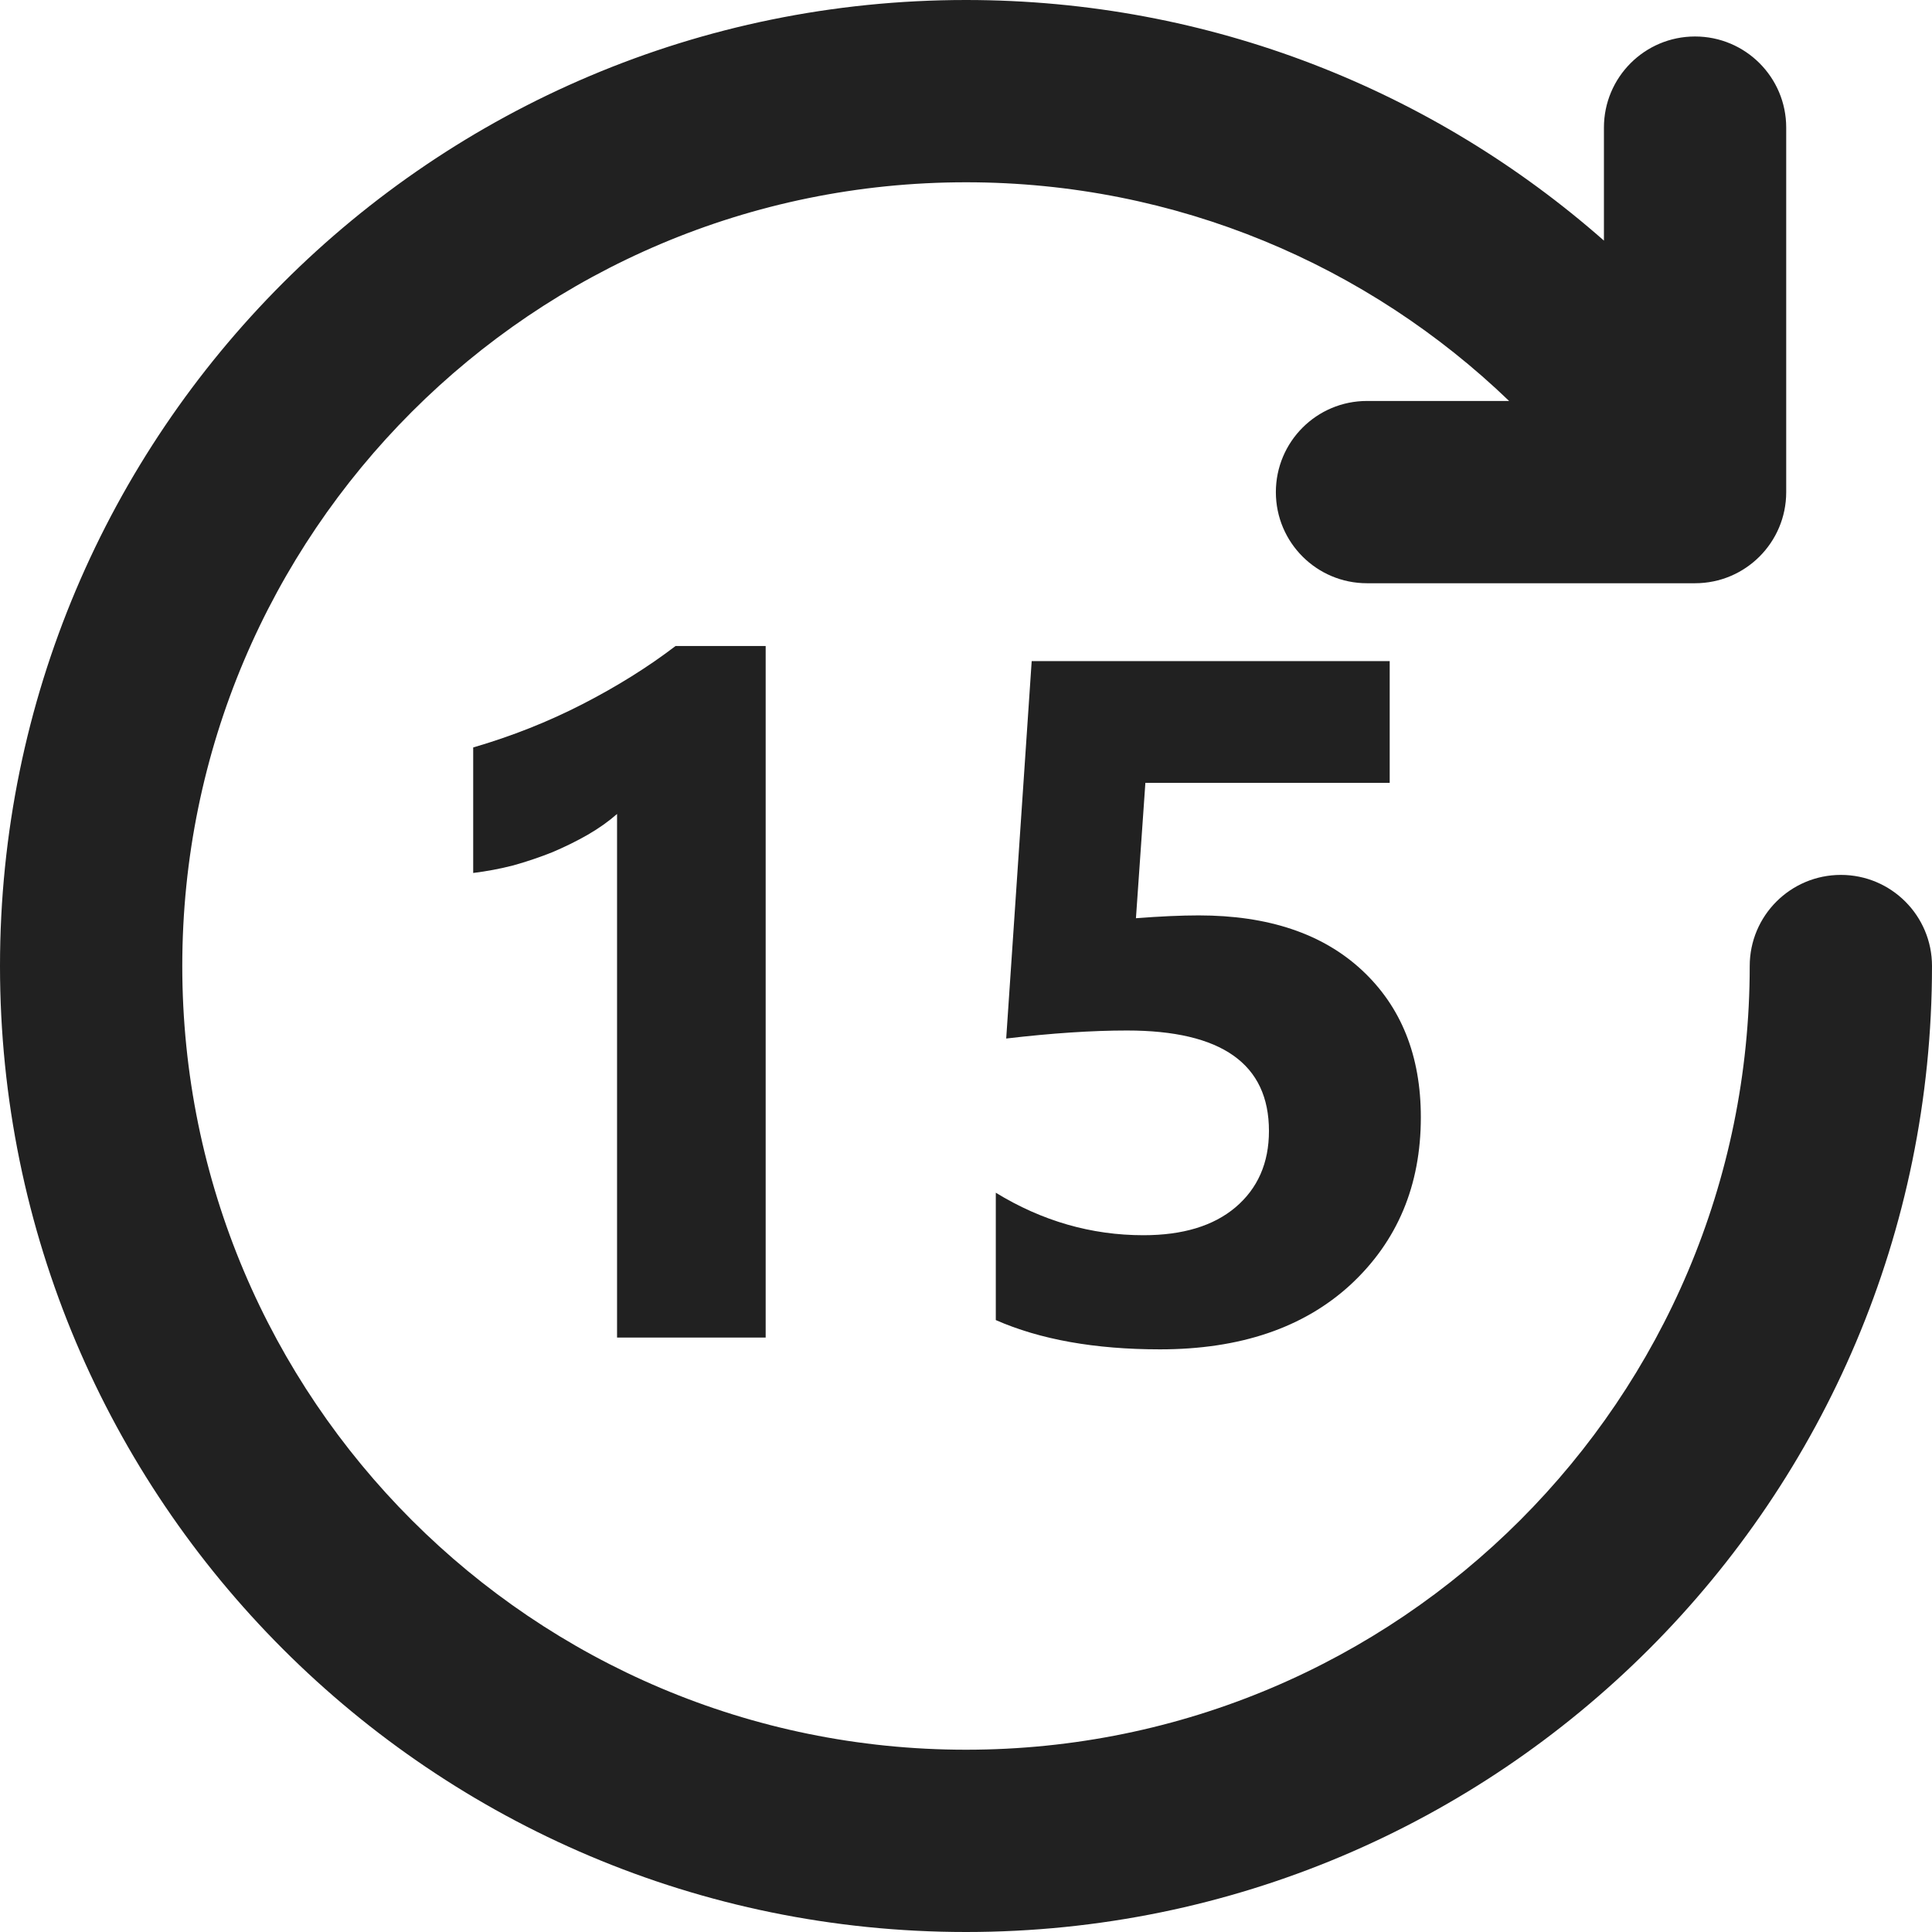 <svg width="26" height="26" viewBox="0 0 26 26" fill="none" xmlns="http://www.w3.org/2000/svg">
<path d="M20.309 5.396C18.413 3.572 15.837 2.453 13 2.453C7.175 2.453 2.453 7.175 2.453 13C2.453 18.825 7.175 23.547 13 23.547C18.825 23.547 23.547 18.825 23.547 13C23.547 12.323 24.096 11.774 24.774 11.774C25.451 11.774 26 12.323 26 13C26 20.18 20.18 26 13 26C5.82 26 0 20.18 0 13C0 5.82 5.82 0 13 0C16.291 0 19.296 1.223 21.585 3.238V1.717C21.585 1.04 22.134 0.491 22.811 0.491C23.489 0.491 24.038 1.04 24.038 1.717V6.623C24.038 7.3 23.489 7.849 22.811 7.849H18.396C17.719 7.849 17.17 7.3 17.17 6.623C17.17 5.945 17.719 5.396 18.396 5.396H20.309Z" fill="#212121"/>
<path d="M10.304 18V8.694H9.091C8.719 8.978 8.302 9.238 7.841 9.475C7.38 9.712 6.889 9.907 6.368 10.059V11.748C6.546 11.726 6.726 11.693 6.908 11.646C7.09 11.595 7.265 11.536 7.435 11.468C7.604 11.396 7.763 11.318 7.911 11.233C8.063 11.145 8.194 11.051 8.304 10.954V18H10.304Z" fill="#212121"/>
<path d="M13.401 16.051V17.765C13.998 18.027 14.734 18.159 15.61 18.159C16.689 18.159 17.544 17.869 18.175 17.289C18.805 16.705 19.121 15.954 19.121 15.036C19.121 14.206 18.856 13.546 18.327 13.055C17.798 12.564 17.066 12.319 16.131 12.319C15.894 12.319 15.613 12.332 15.287 12.357L15.414 10.535H18.702V8.897H13.884L13.541 13.976C14.155 13.904 14.696 13.868 15.166 13.868C16.44 13.868 17.077 14.318 17.077 15.22C17.077 15.651 16.926 15.994 16.626 16.248C16.33 16.498 15.917 16.623 15.388 16.623C14.686 16.623 14.023 16.432 13.401 16.051Z" fill="#212121"/>
</svg>
